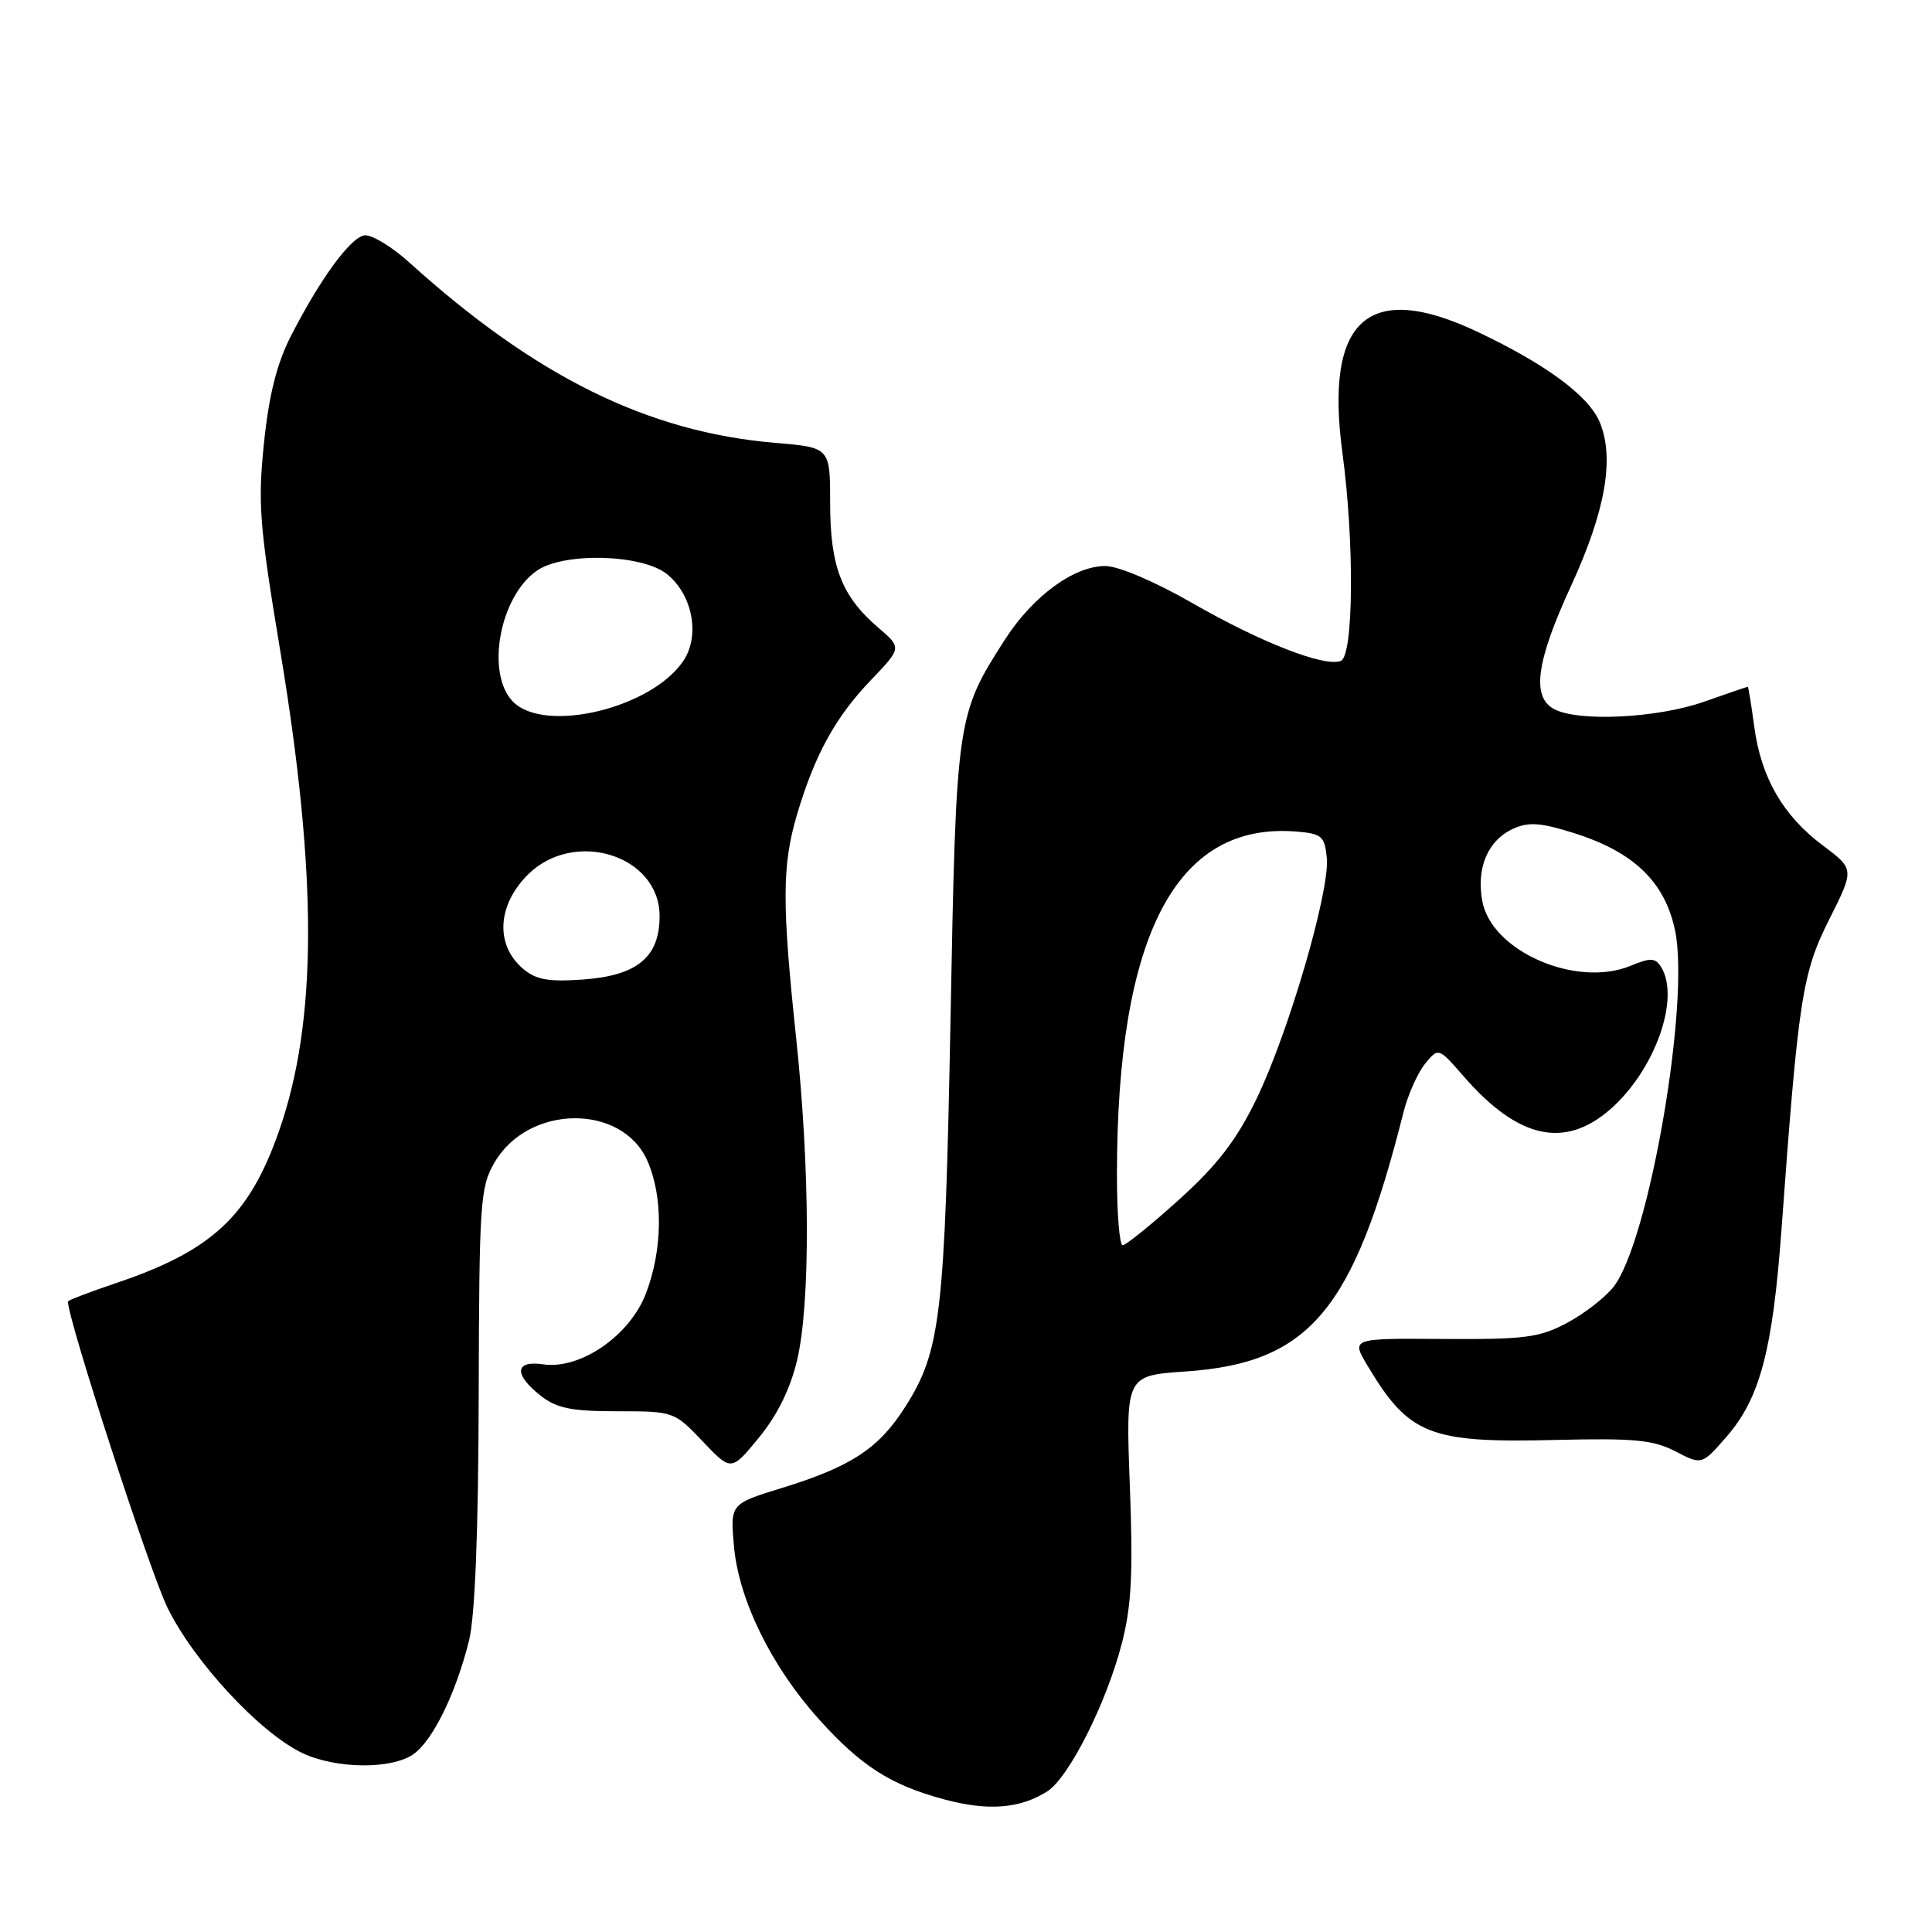 <?xml version="1.0" encoding="UTF-8" standalone="no"?>
<!DOCTYPE svg PUBLIC "-//W3C//DTD SVG 1.1//EN" "http://www.w3.org/Graphics/SVG/1.1/DTD/svg11.dtd" >
<svg xmlns="http://www.w3.org/2000/svg" xmlns:xlink="http://www.w3.org/1999/xlink" version="1.1" viewBox="0 0 256 256">
 <g >
 <path fill="currentColor"
d=" M 138.75 237.38 C 141.63 235.55 146.60 225.70 148.66 217.72 C 149.93 212.80 150.15 208.44 149.71 196.89 C 149.16 182.27 149.16 182.27 157.08 181.73 C 173.53 180.60 179.34 173.69 185.98 147.34 C 186.56 145.06 187.83 142.20 188.81 140.98 C 190.60 138.78 190.60 138.78 193.96 142.64 C 201.16 150.91 207.33 152.28 213.40 146.96 C 219.31 141.77 222.69 132.22 220.08 128.09 C 219.33 126.91 218.68 126.89 216.07 127.97 C 208.90 130.94 197.67 126.07 196.42 119.44 C 195.59 115.00 197.14 111.35 200.51 109.81 C 202.55 108.88 204.16 109.00 208.57 110.39 C 216.50 112.89 220.62 116.87 221.96 123.32 C 223.95 132.92 218.48 164.58 213.79 170.53 C 212.70 171.92 209.94 174.06 207.66 175.28 C 203.98 177.24 202.09 177.49 191.27 177.42 C 179.04 177.33 179.04 177.33 181.18 180.92 C 186.70 190.16 189.38 191.22 206.18 190.80 C 216.53 190.55 219.06 190.79 222.00 192.31 C 225.50 194.13 225.50 194.13 228.77 190.38 C 233.20 185.29 234.88 178.95 236.05 163.00 C 238.30 132.19 238.80 128.97 242.38 121.83 C 245.73 115.17 245.73 115.17 241.50 112.00 C 236.24 108.06 233.33 103.00 232.44 96.23 C 232.05 93.35 231.67 91.00 231.59 91.00 C 231.50 91.00 228.87 91.90 225.74 93.00 C 219.58 95.16 209.13 95.67 205.93 93.96 C 202.91 92.35 203.55 87.66 208.17 77.64 C 212.72 67.75 213.96 60.73 211.98 55.96 C 210.54 52.47 204.87 48.27 195.78 43.97 C 181.28 37.11 175.50 42.30 177.88 60.02 C 179.48 71.90 179.36 86.92 177.66 87.58 C 175.49 88.41 167.10 85.14 157.97 79.90 C 152.98 77.04 148.19 75.00 146.45 75.00 C 142.30 75.00 136.86 78.99 133.17 84.73 C 126.75 94.74 126.70 95.08 125.95 135.00 C 125.20 174.29 124.66 179.00 119.96 186.40 C 116.46 191.92 112.78 194.34 103.62 197.16 C 96.75 199.27 96.75 199.27 97.26 204.94 C 97.90 212.01 102.22 220.80 108.45 227.74 C 114.08 234.00 117.97 236.50 125.08 238.42 C 130.88 239.99 135.13 239.67 138.75 237.38 Z  M 54.78 232.44 C 57.34 230.65 60.40 224.40 62.15 217.38 C 62.94 214.19 63.39 202.98 63.43 185.00 C 63.50 159.16 63.62 157.29 65.55 154.00 C 70.04 146.32 82.43 146.21 85.78 153.81 C 87.89 158.59 87.81 165.58 85.59 171.39 C 83.46 176.98 76.89 181.51 71.97 180.78 C 68.20 180.23 68.05 182.11 71.63 184.93 C 73.77 186.61 75.70 187.00 81.79 187.00 C 89.26 187.00 89.34 187.03 93.10 190.98 C 96.89 194.97 96.89 194.97 100.58 190.47 C 103.01 187.50 104.73 184.00 105.62 180.23 C 107.39 172.70 107.34 154.90 105.49 137.50 C 103.60 119.69 103.62 114.65 105.61 107.93 C 107.96 100.01 110.68 95.06 115.35 90.17 C 119.50 85.84 119.50 85.84 116.38 83.17 C 111.52 79.01 110.00 75.07 110.00 66.70 C 110.00 59.29 110.00 59.29 102.70 58.68 C 85.84 57.25 71.01 49.94 54.20 34.75 C 51.84 32.62 49.16 31.02 48.25 31.19 C 46.36 31.55 42.34 37.09 38.51 44.60 C 36.68 48.19 35.63 52.38 34.98 58.69 C 34.15 66.71 34.38 69.67 37.11 86.09 C 42.10 116.14 42.06 135.30 36.98 149.84 C 33.02 161.17 28.09 165.75 15.25 170.06 C 11.81 171.22 9.00 172.30 9.00 172.46 C 9.00 174.88 19.84 208.22 22.18 213.00 C 25.67 220.14 34.36 229.53 40.00 232.26 C 44.41 234.39 51.86 234.49 54.78 232.44 Z  M 148.00 155.72 C 148.00 123.85 155.84 108.86 171.82 110.19 C 175.15 110.47 175.53 110.80 175.81 113.69 C 176.23 118.06 170.71 136.95 166.45 145.70 C 163.80 151.13 161.30 154.37 156.24 158.95 C 152.55 162.28 149.18 165.00 148.76 165.00 C 148.34 165.00 148.00 160.83 148.00 155.72 Z  M 69.29 128.35 C 65.61 125.22 65.88 119.97 69.92 115.92 C 76.07 109.77 87.40 113.32 87.40 121.39 C 87.40 126.82 84.45 129.27 77.28 129.79 C 72.66 130.12 71.03 129.83 69.29 128.35 Z  M 68.00 93.00 C 64.33 89.33 66.16 79.10 71.12 75.63 C 74.64 73.16 84.98 73.41 88.33 76.04 C 91.73 78.72 92.80 84.13 90.59 87.50 C 86.47 93.80 72.26 97.26 68.00 93.00 Z "/>
</g>
</svg>